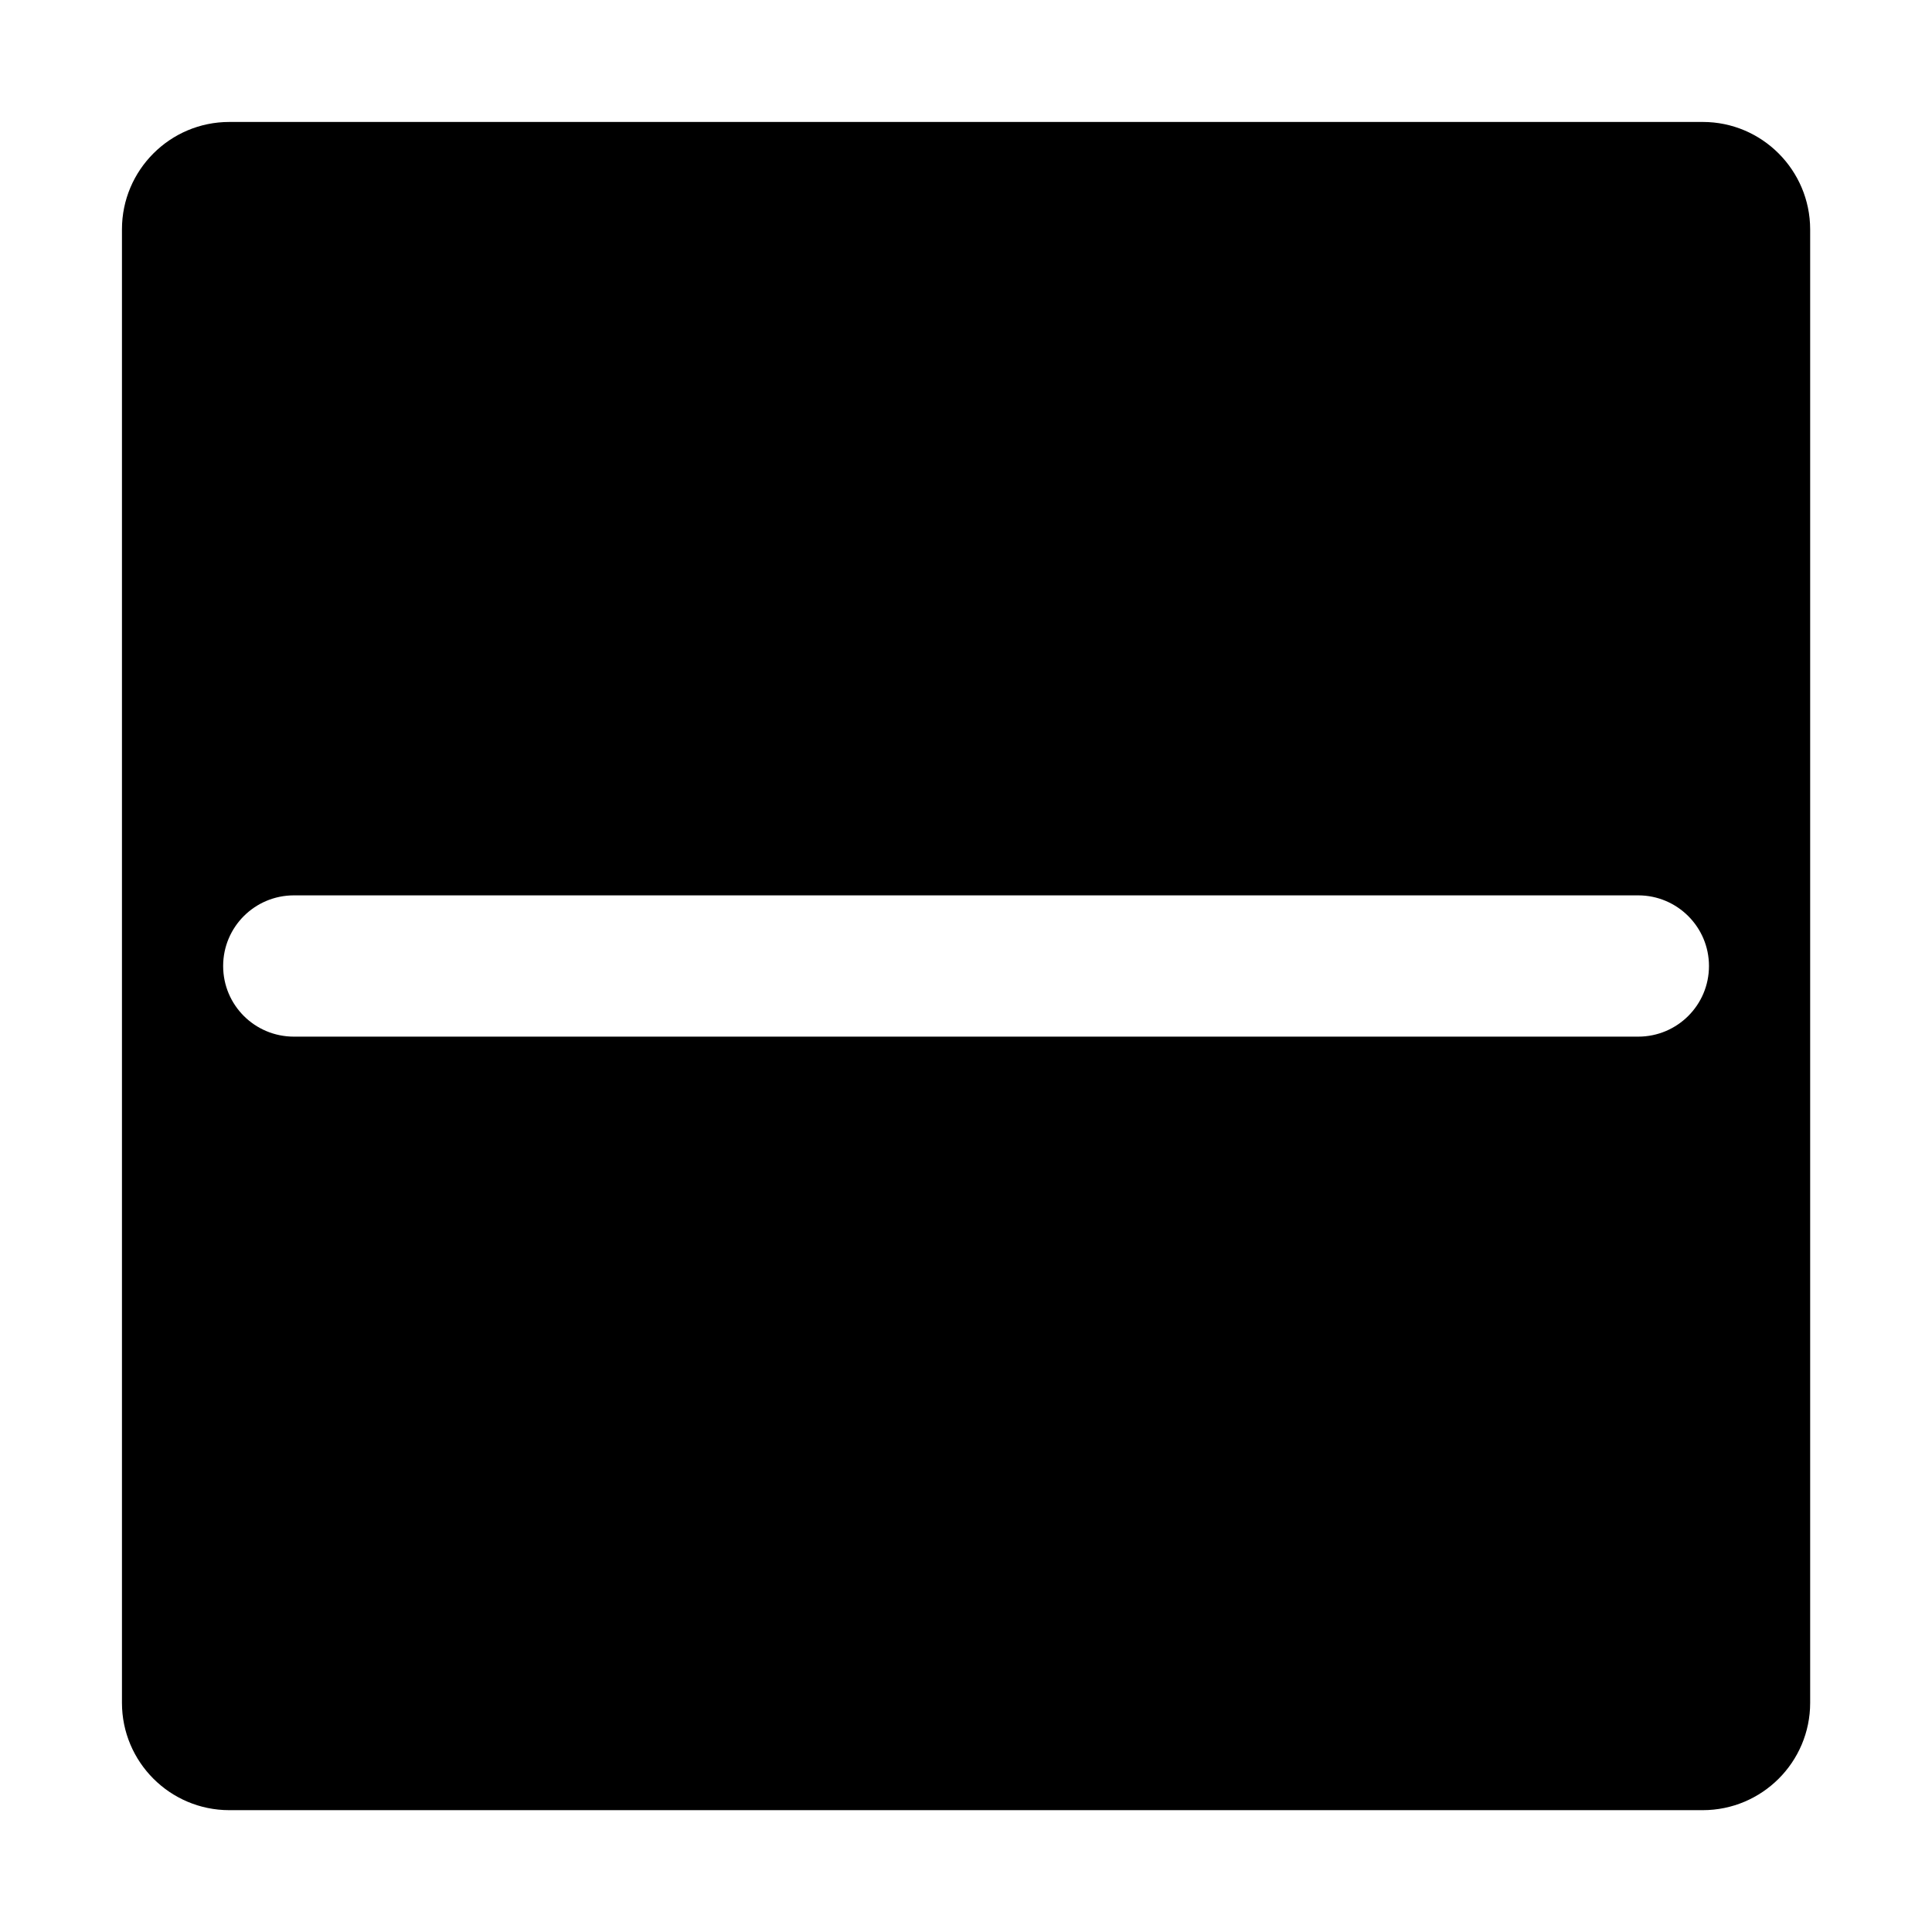 <?xml version="1.0" encoding="utf-8"?>
<!-- Generator: Adobe Illustrator 15.0.0, SVG Export Plug-In  -->
<!DOCTYPE svg PUBLIC "-//W3C//DTD SVG 1.1//EN" "http://www.w3.org/Graphics/SVG/1.1/DTD/svg11.dtd">
<svg version="1.1"
	 xmlns="http://www.w3.org/2000/svg" xmlns:xlink="http://www.w3.org/1999/xlink" xmlns:a="http://ns.adobe.com/AdobeSVGViewerExtensions/3.0/"
	 x="0px" y="0px" width="16px" height="16px" viewBox="-1.01 -1.01 16 16" enable-background="new -1.01 -1.01 16 16"
	 xml:space="preserve">
<defs>
</defs>
<path d="M13.092,0H0.889C0.398,0,0,0.399,0,0.889v12.203c0,0.49,0.398,0.889,0.889,0.889h12.202c0.491,0,0.89-0.398,0.89-0.889
	V0.889C13.98,0.399,13.582,0,13.092,0z M12.557,7.575H1.424c-0.324,0-0.586-0.261-0.586-0.585c0-0.323,0.262-0.585,0.586-0.585
	h11.133c0.323,0,0.586,0.262,0.586,0.585C13.143,7.314,12.88,7.575,12.557,7.575z"/>
</svg>
